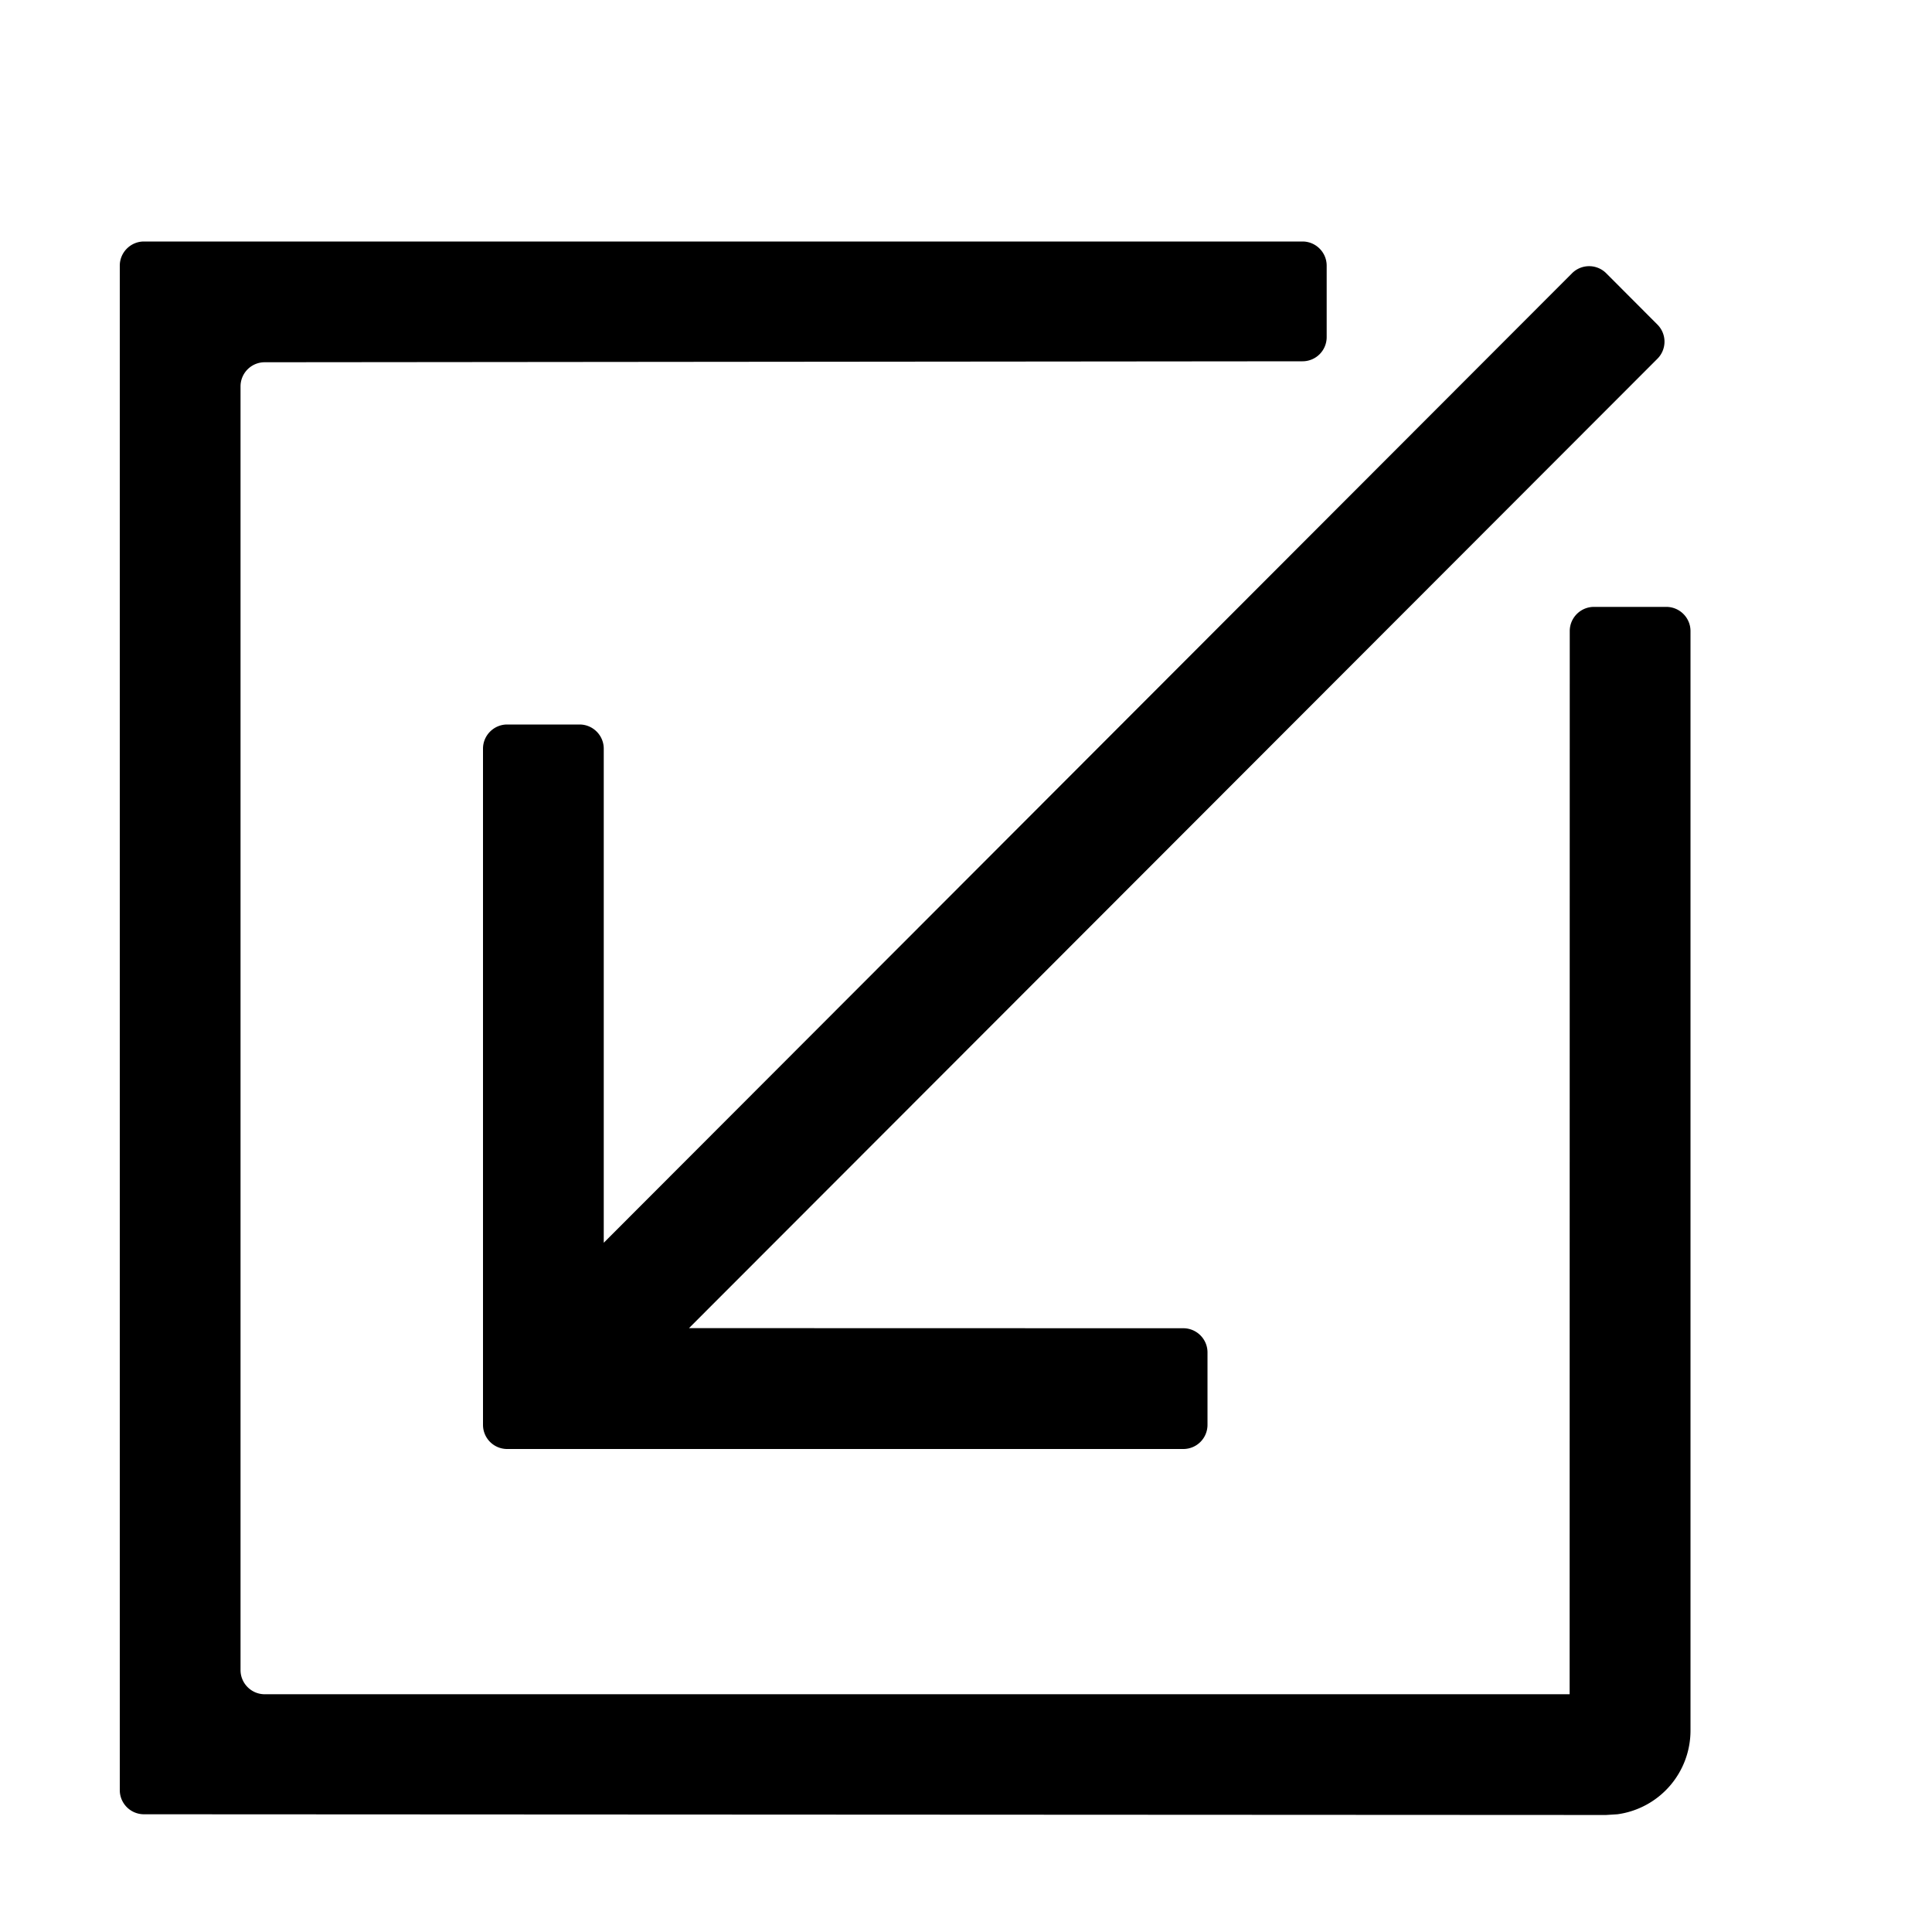 <svg viewBox="0 0 1024 1024" focusable="false"><path d="M690.368 128c7.04 0 12.8 5.76 12.8 12.8v37.888a12.8 12.8 0 0 1-12.8 12.8l-550.08.512a12.8 12.8 0 0 0-12.8 12.8v680.384c0 7.04 5.76 12.8 12.8 12.8h691.648l.064-563.52c0-7.04 5.76-12.8 12.8-12.8h38.4c7.04 0 12.8 5.76 12.8 12.8v582.72a44.8 44.8 0 0 1-38.72 44.416l-6.08.384-774.912-.384a12.8 12.8 0 0 1-12.8-12.8v-808c0-7.04 5.76-12.8 12.8-12.8h614.08zm160.96 16.832 27.136 27.2a12.8 12.8 0 0 1 0 18.112l-513.28 513.792L627.2 704c7.04 0 12.8 5.76 12.8 12.8v38.4a12.8 12.8 0 0 1-12.8 12.8H268.8a12.8 12.8 0 0 1-12.8-12.8V396.8c0-7.04 5.76-12.8 12.8-12.8h38.4c7.04 0 12.8 5.76 12.8 12.8v261.888l513.216-513.856a12.8 12.8 0 0 1 18.112 0z"/></svg>